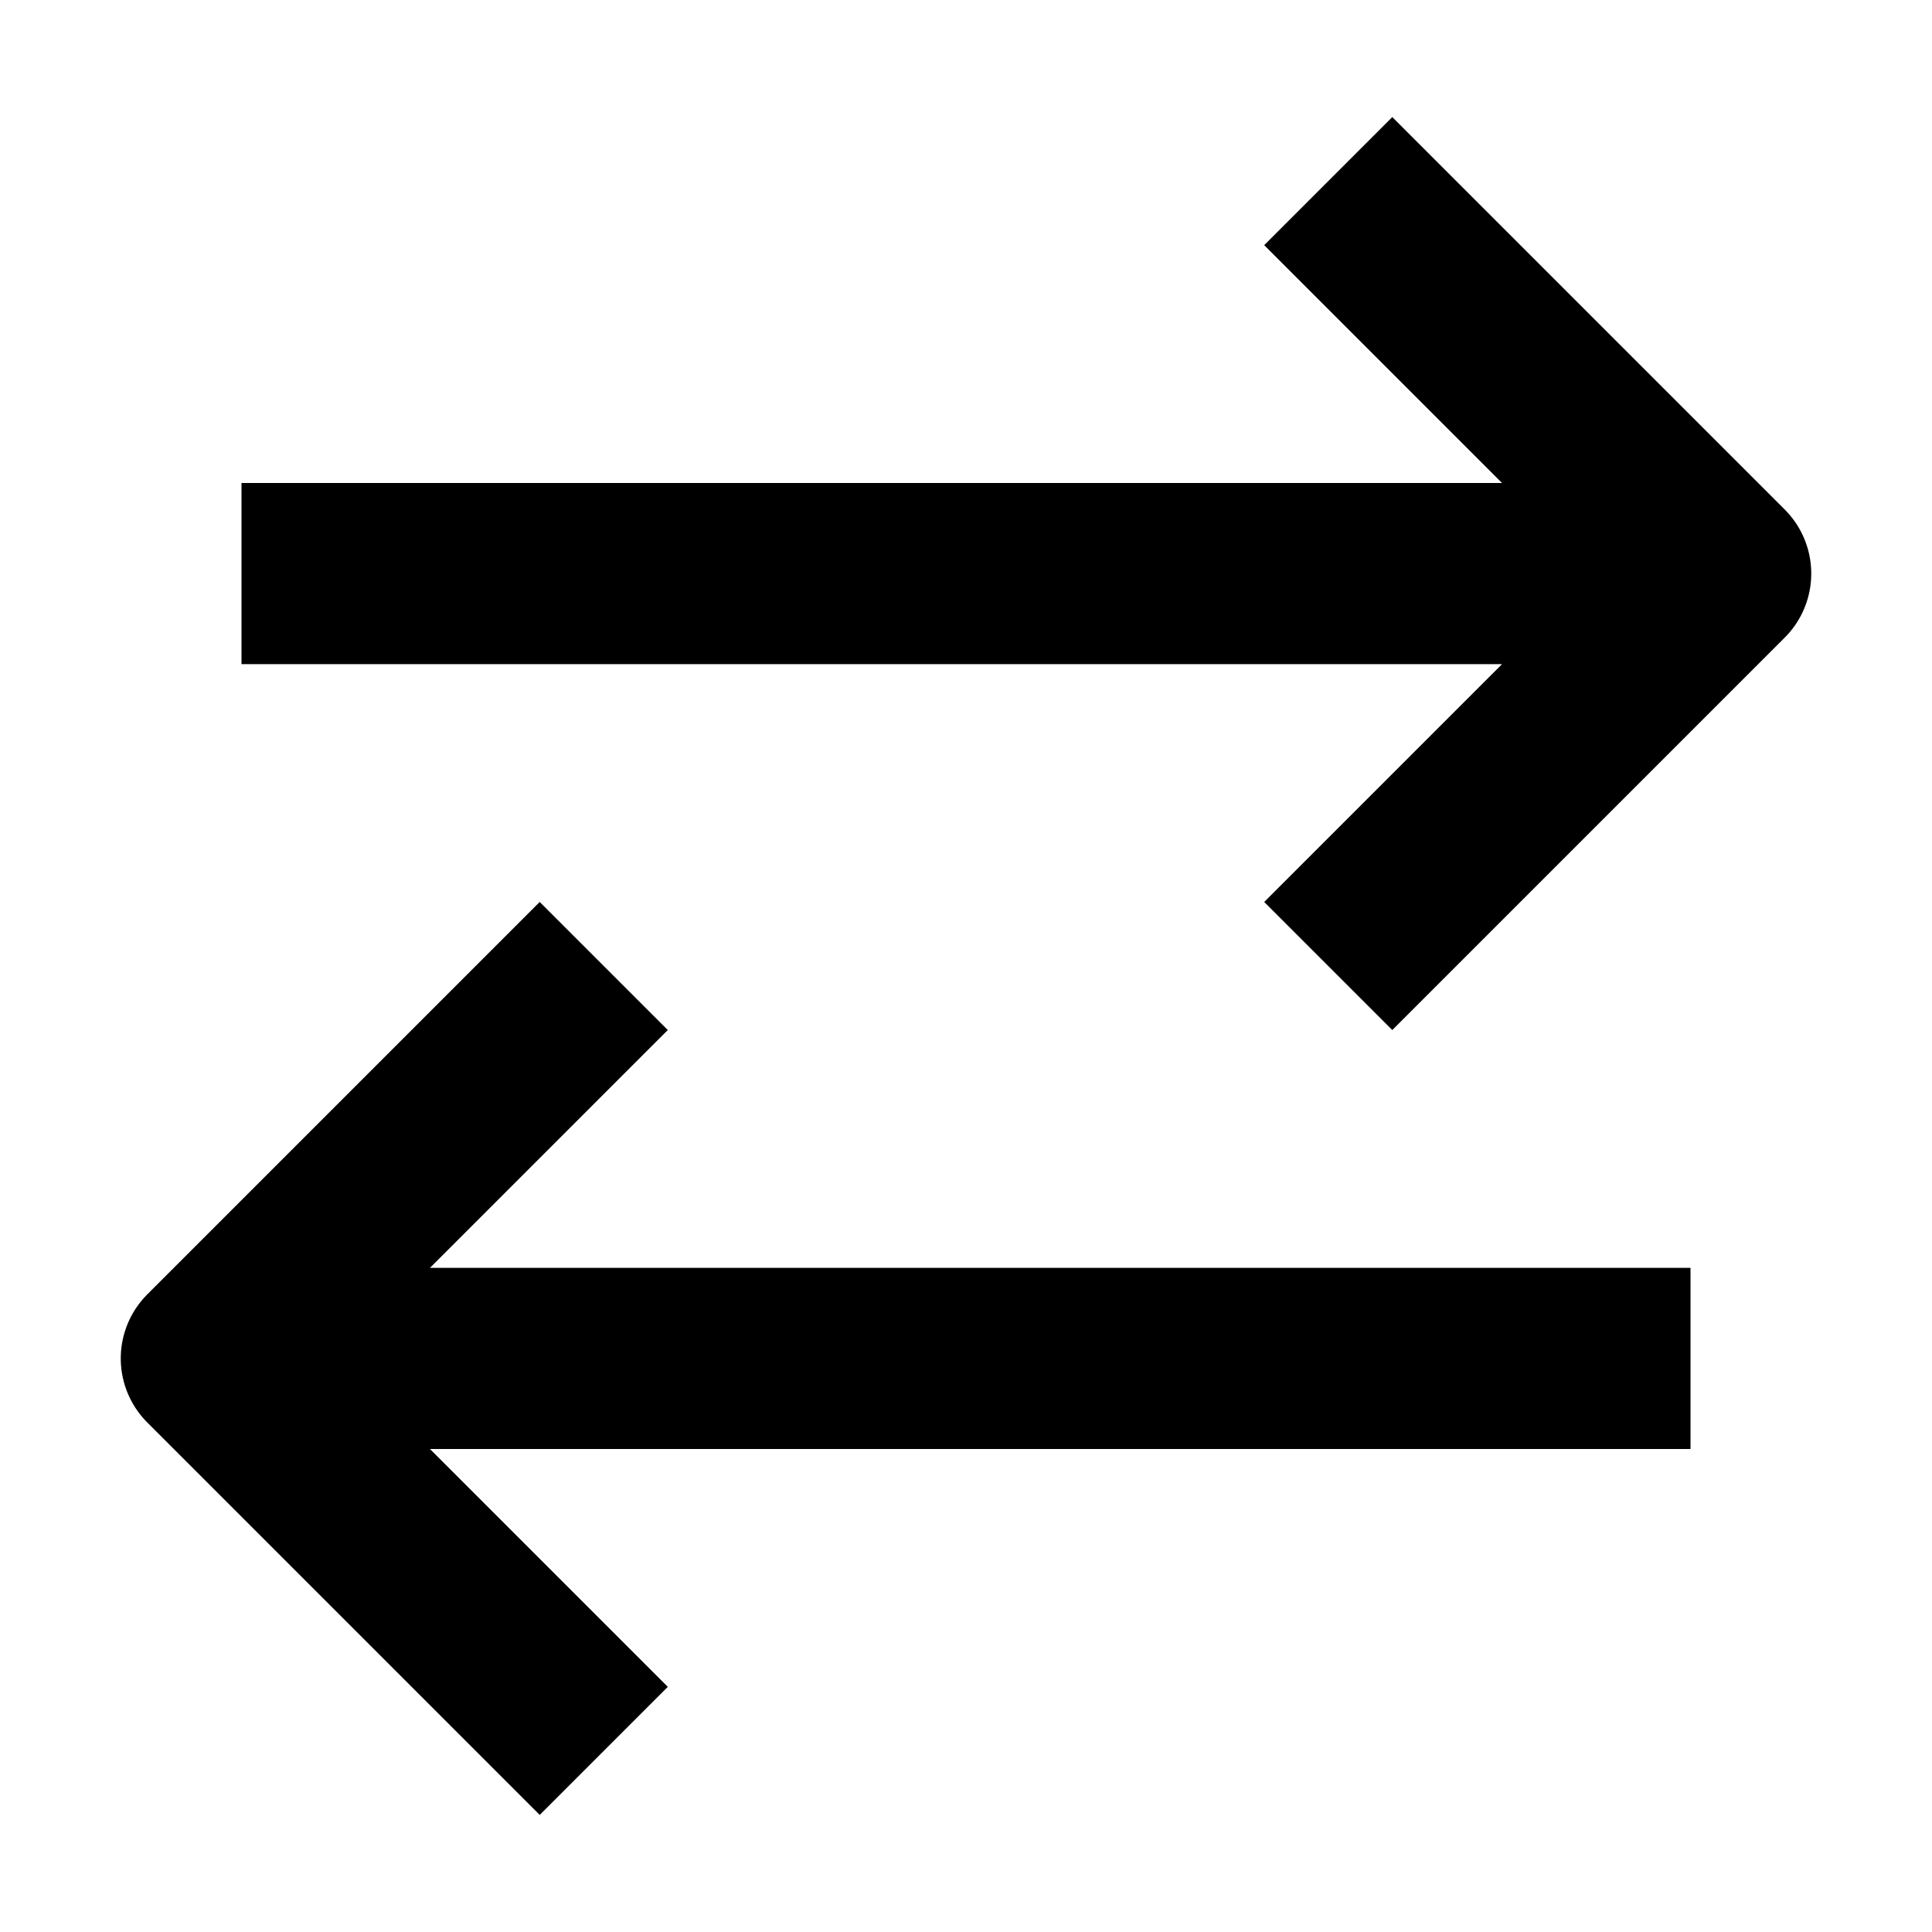 <svg width="16" height="16" fill="none" viewBox="0 0 16 16"><path stroke="currentcolor" stroke-linejoin="round" stroke-width="1.5" d="m5 8-3.25 3.25L5 14.5m9-3.25H2.25M11 1.5l3.25 3.25L11 8M2 4.75h11.75"/></svg>